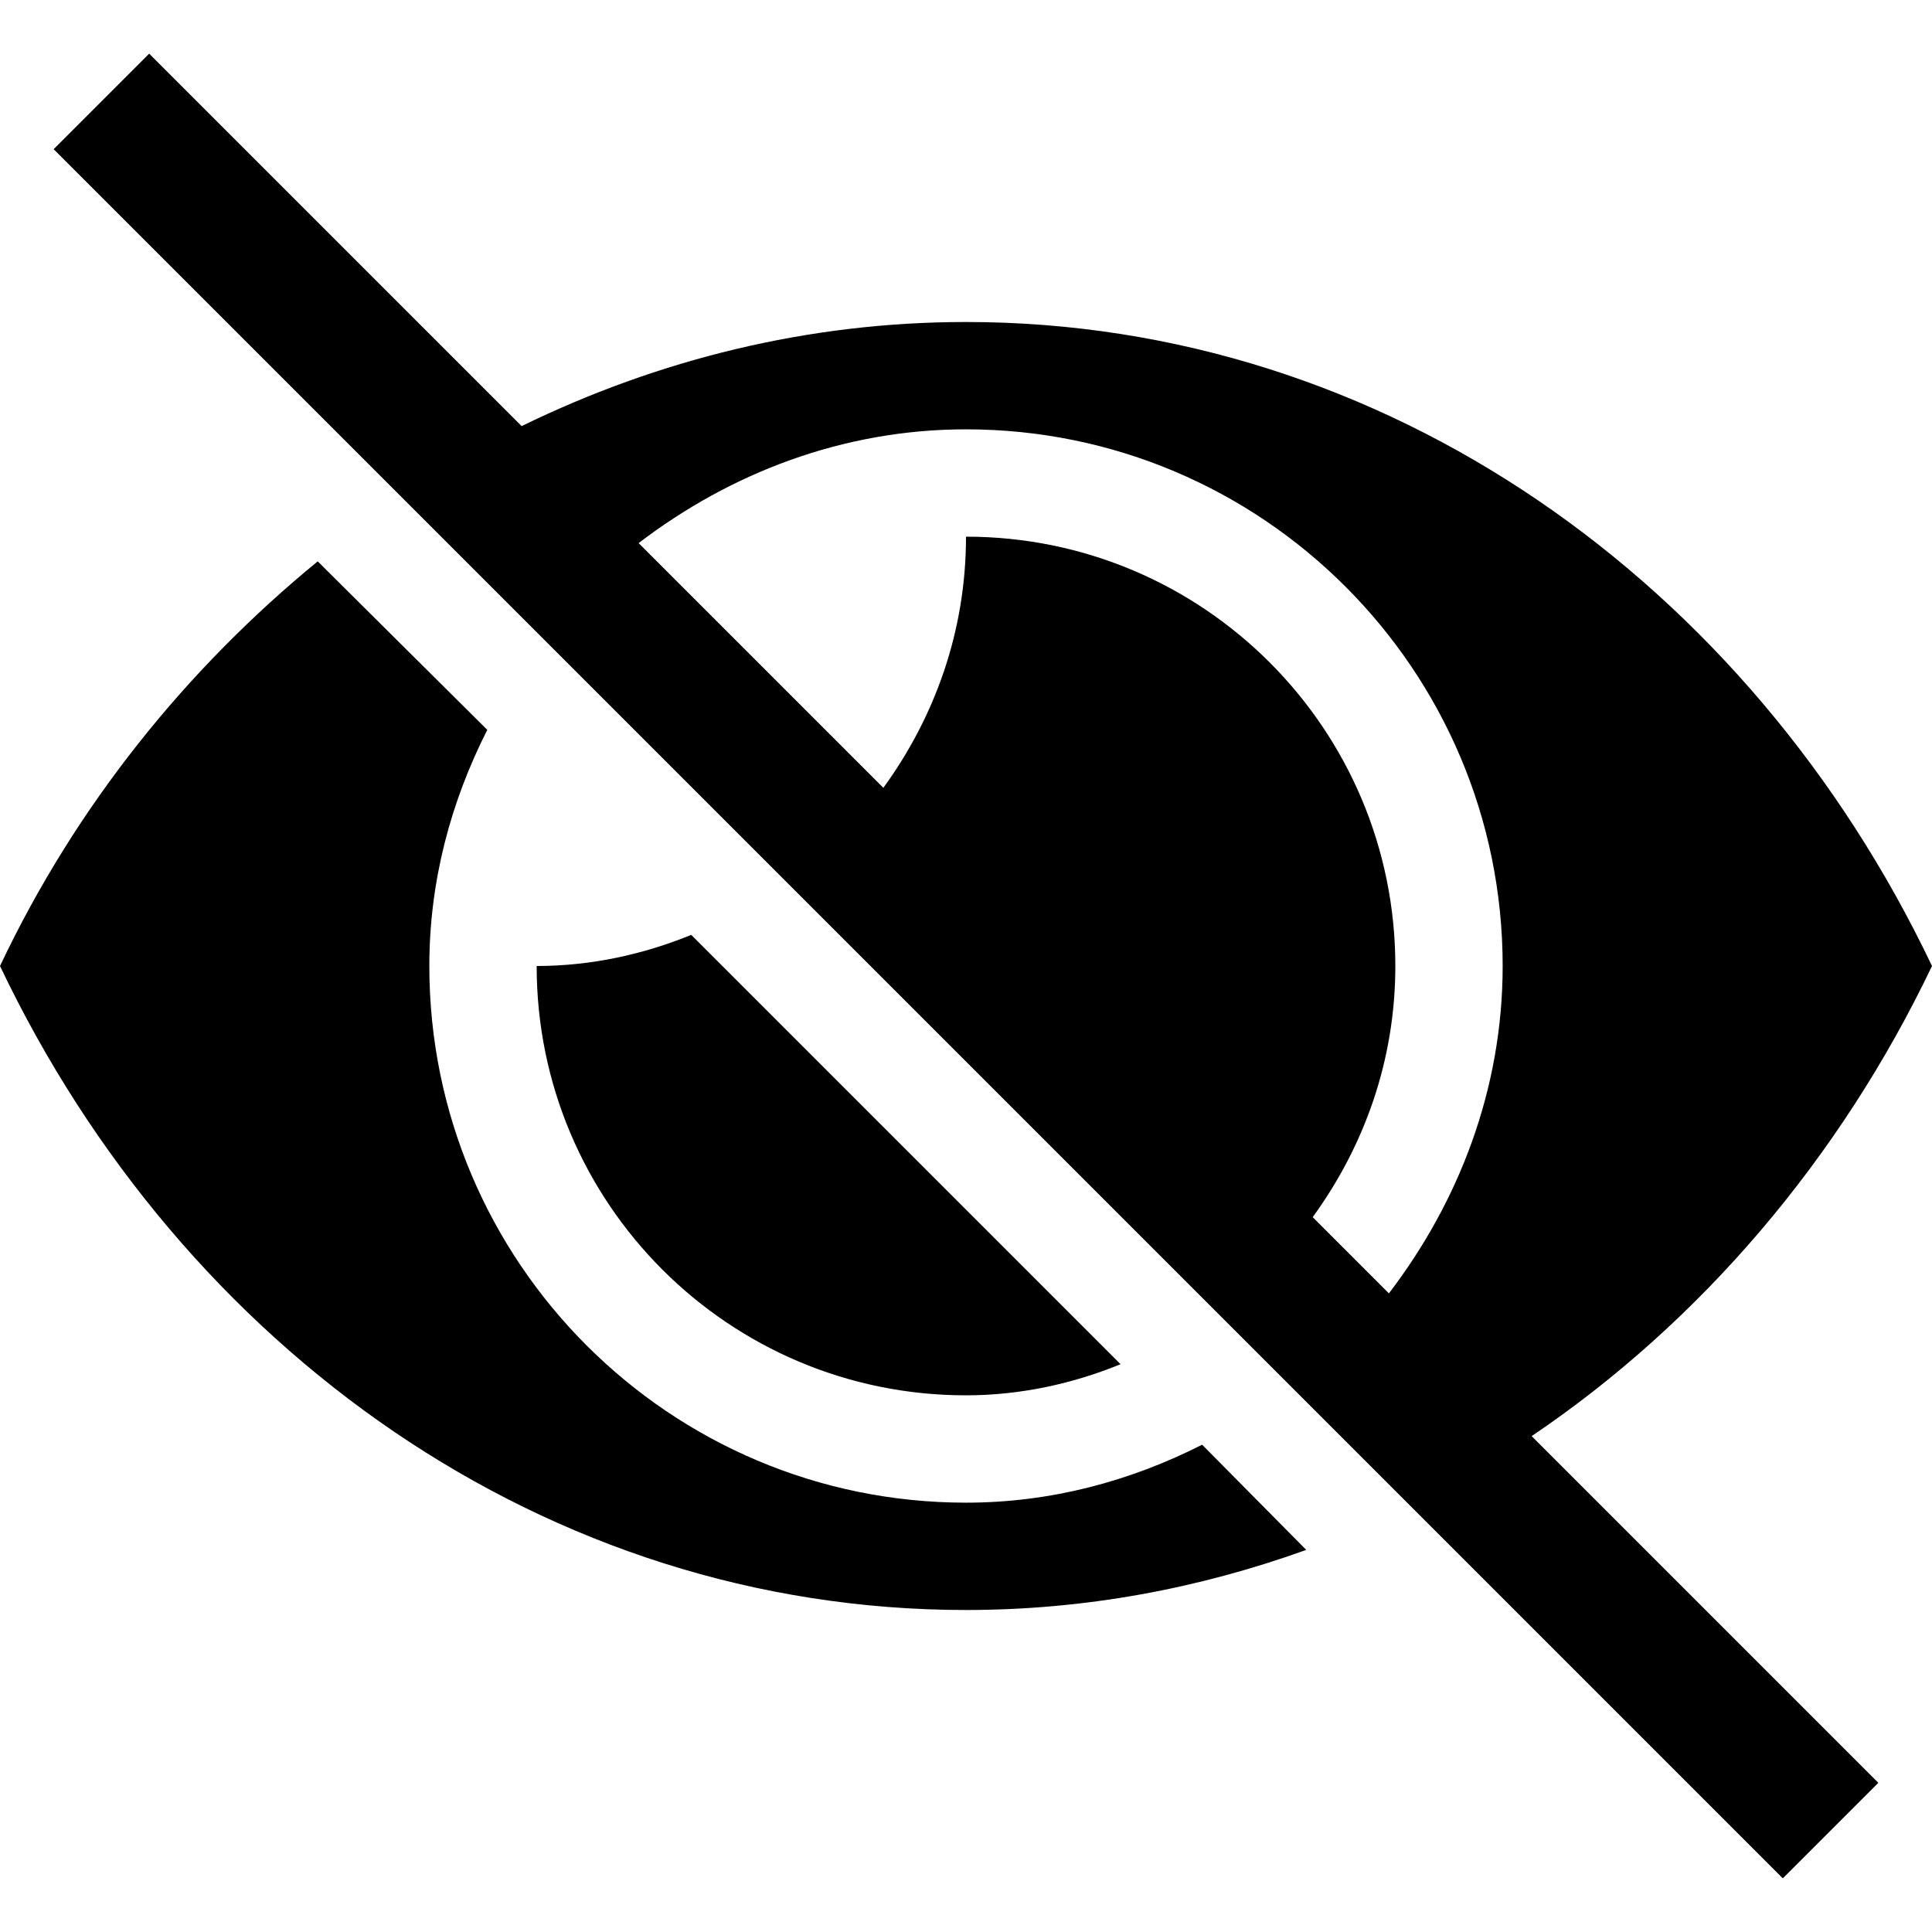 <svg xmlns="http://www.w3.org/2000/svg" baseProfile="tiny" viewBox="0 0 18 18"><path d="M11.2 13.46c-.67.34-1.41.54-2.2.54-2.76 0-5-2.24-5-5 0-.79.2-1.53.54-2.2L2.96 5.23C1.74 6.23.71 7.5 0 9c1.7 3.57 5.09 6 9 6 1.11 0 2.17-.2 3.17-.56l-.97-.98z"/><path d="M9 13c.51 0 1-.11 1.44-.29l-4-4C6 8.89 5.51 9 5 9c0 2.21 1.79 4 4 4zm9-4c-1.7-3.57-5.09-6-9-6-1.47 0-2.87.35-4.14.97L1.39.5l-.89.89 3.23 3.23 1.33 1.33 2.28 2.28 4 4 .71.71 1.09 1.09 3.47 3.47.89-.89-3.23-3.23C15.84 12.32 17.14 10.8 18 9zm-5.06 3.05l-.71-.71c.48-.66.77-1.46.77-2.34 0-2.21-1.79-4-4-4 0 .88-.29 1.68-.77 2.34L5.95 5.06C6.8 4.41 7.85 4 9 4c2.76 0 5 2.24 5 5 0 1.15-.41 2.2-1.06 3.05z"/></svg>
